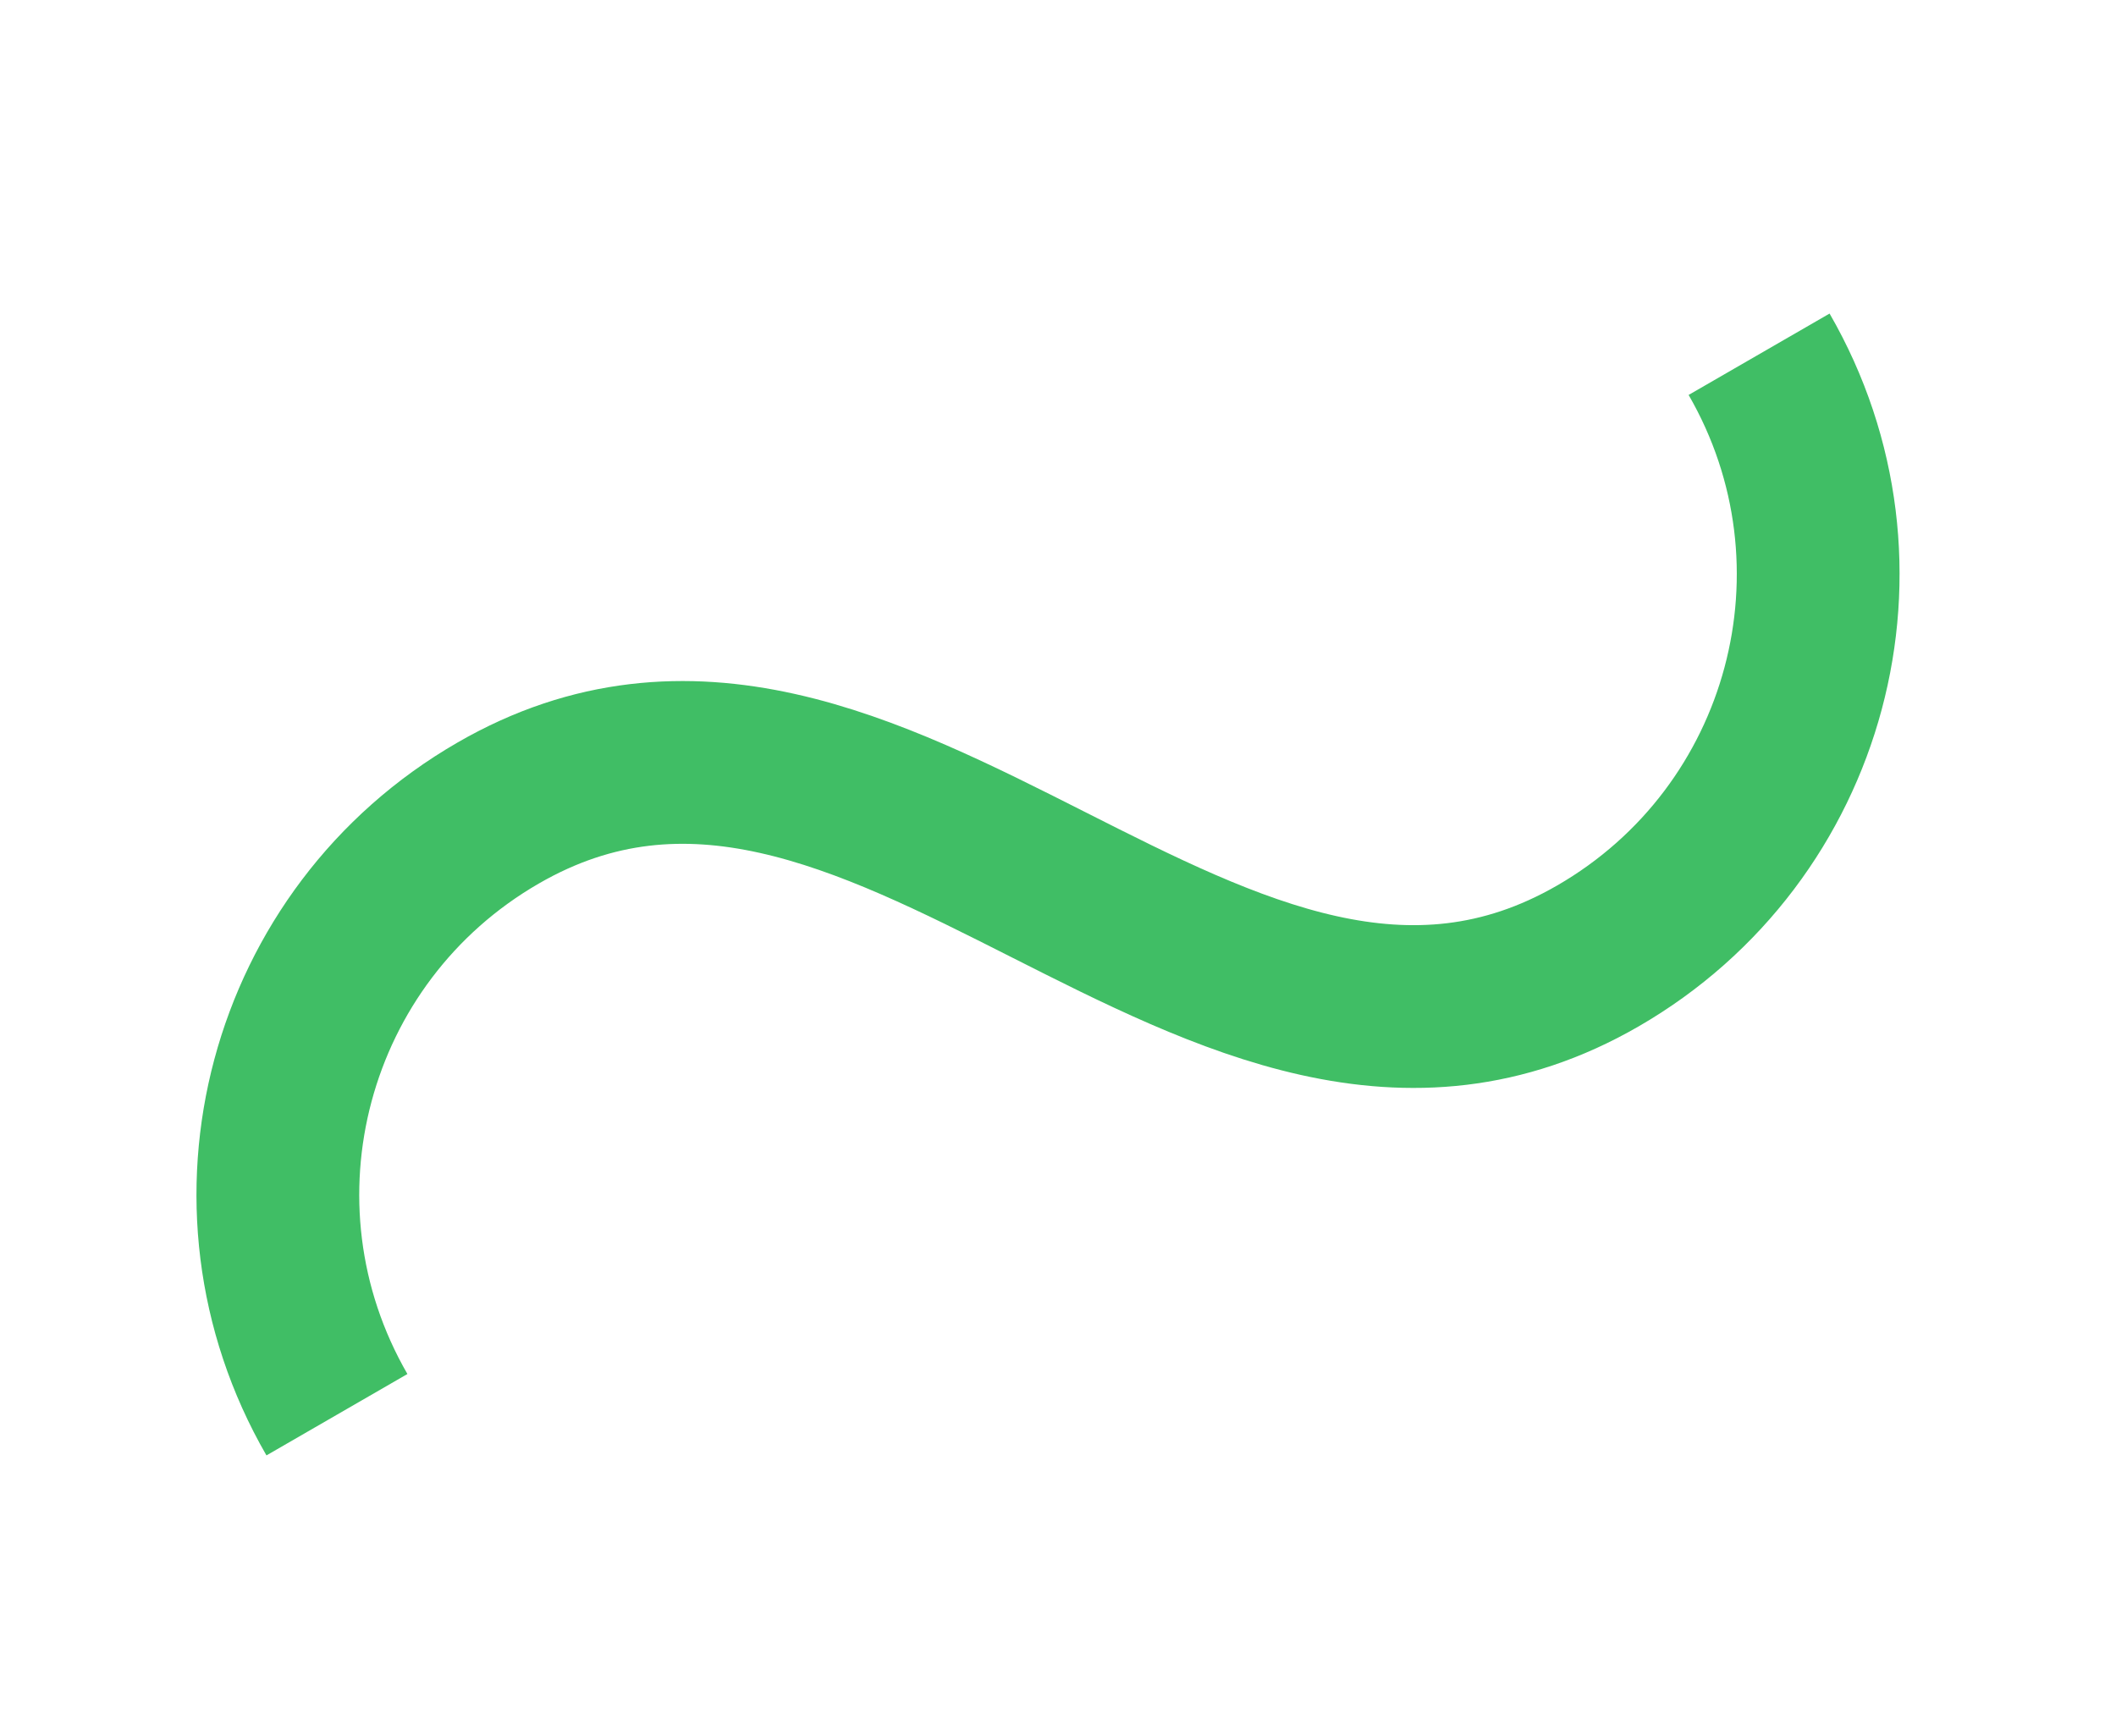 <svg width="39" height="32" viewBox="0 0 39 32" fill="none" xmlns="http://www.w3.org/2000/svg">
    <path d="M6.21 26.074C3.968 22.191 5.299 17.226 9.181 14.985C16.212 10.925 22.42 21.678 29.45 17.619C33.333 15.377 34.664 10.412 32.422 6.529" stroke="#40BE65" stroke-width="3"/>
</svg>
